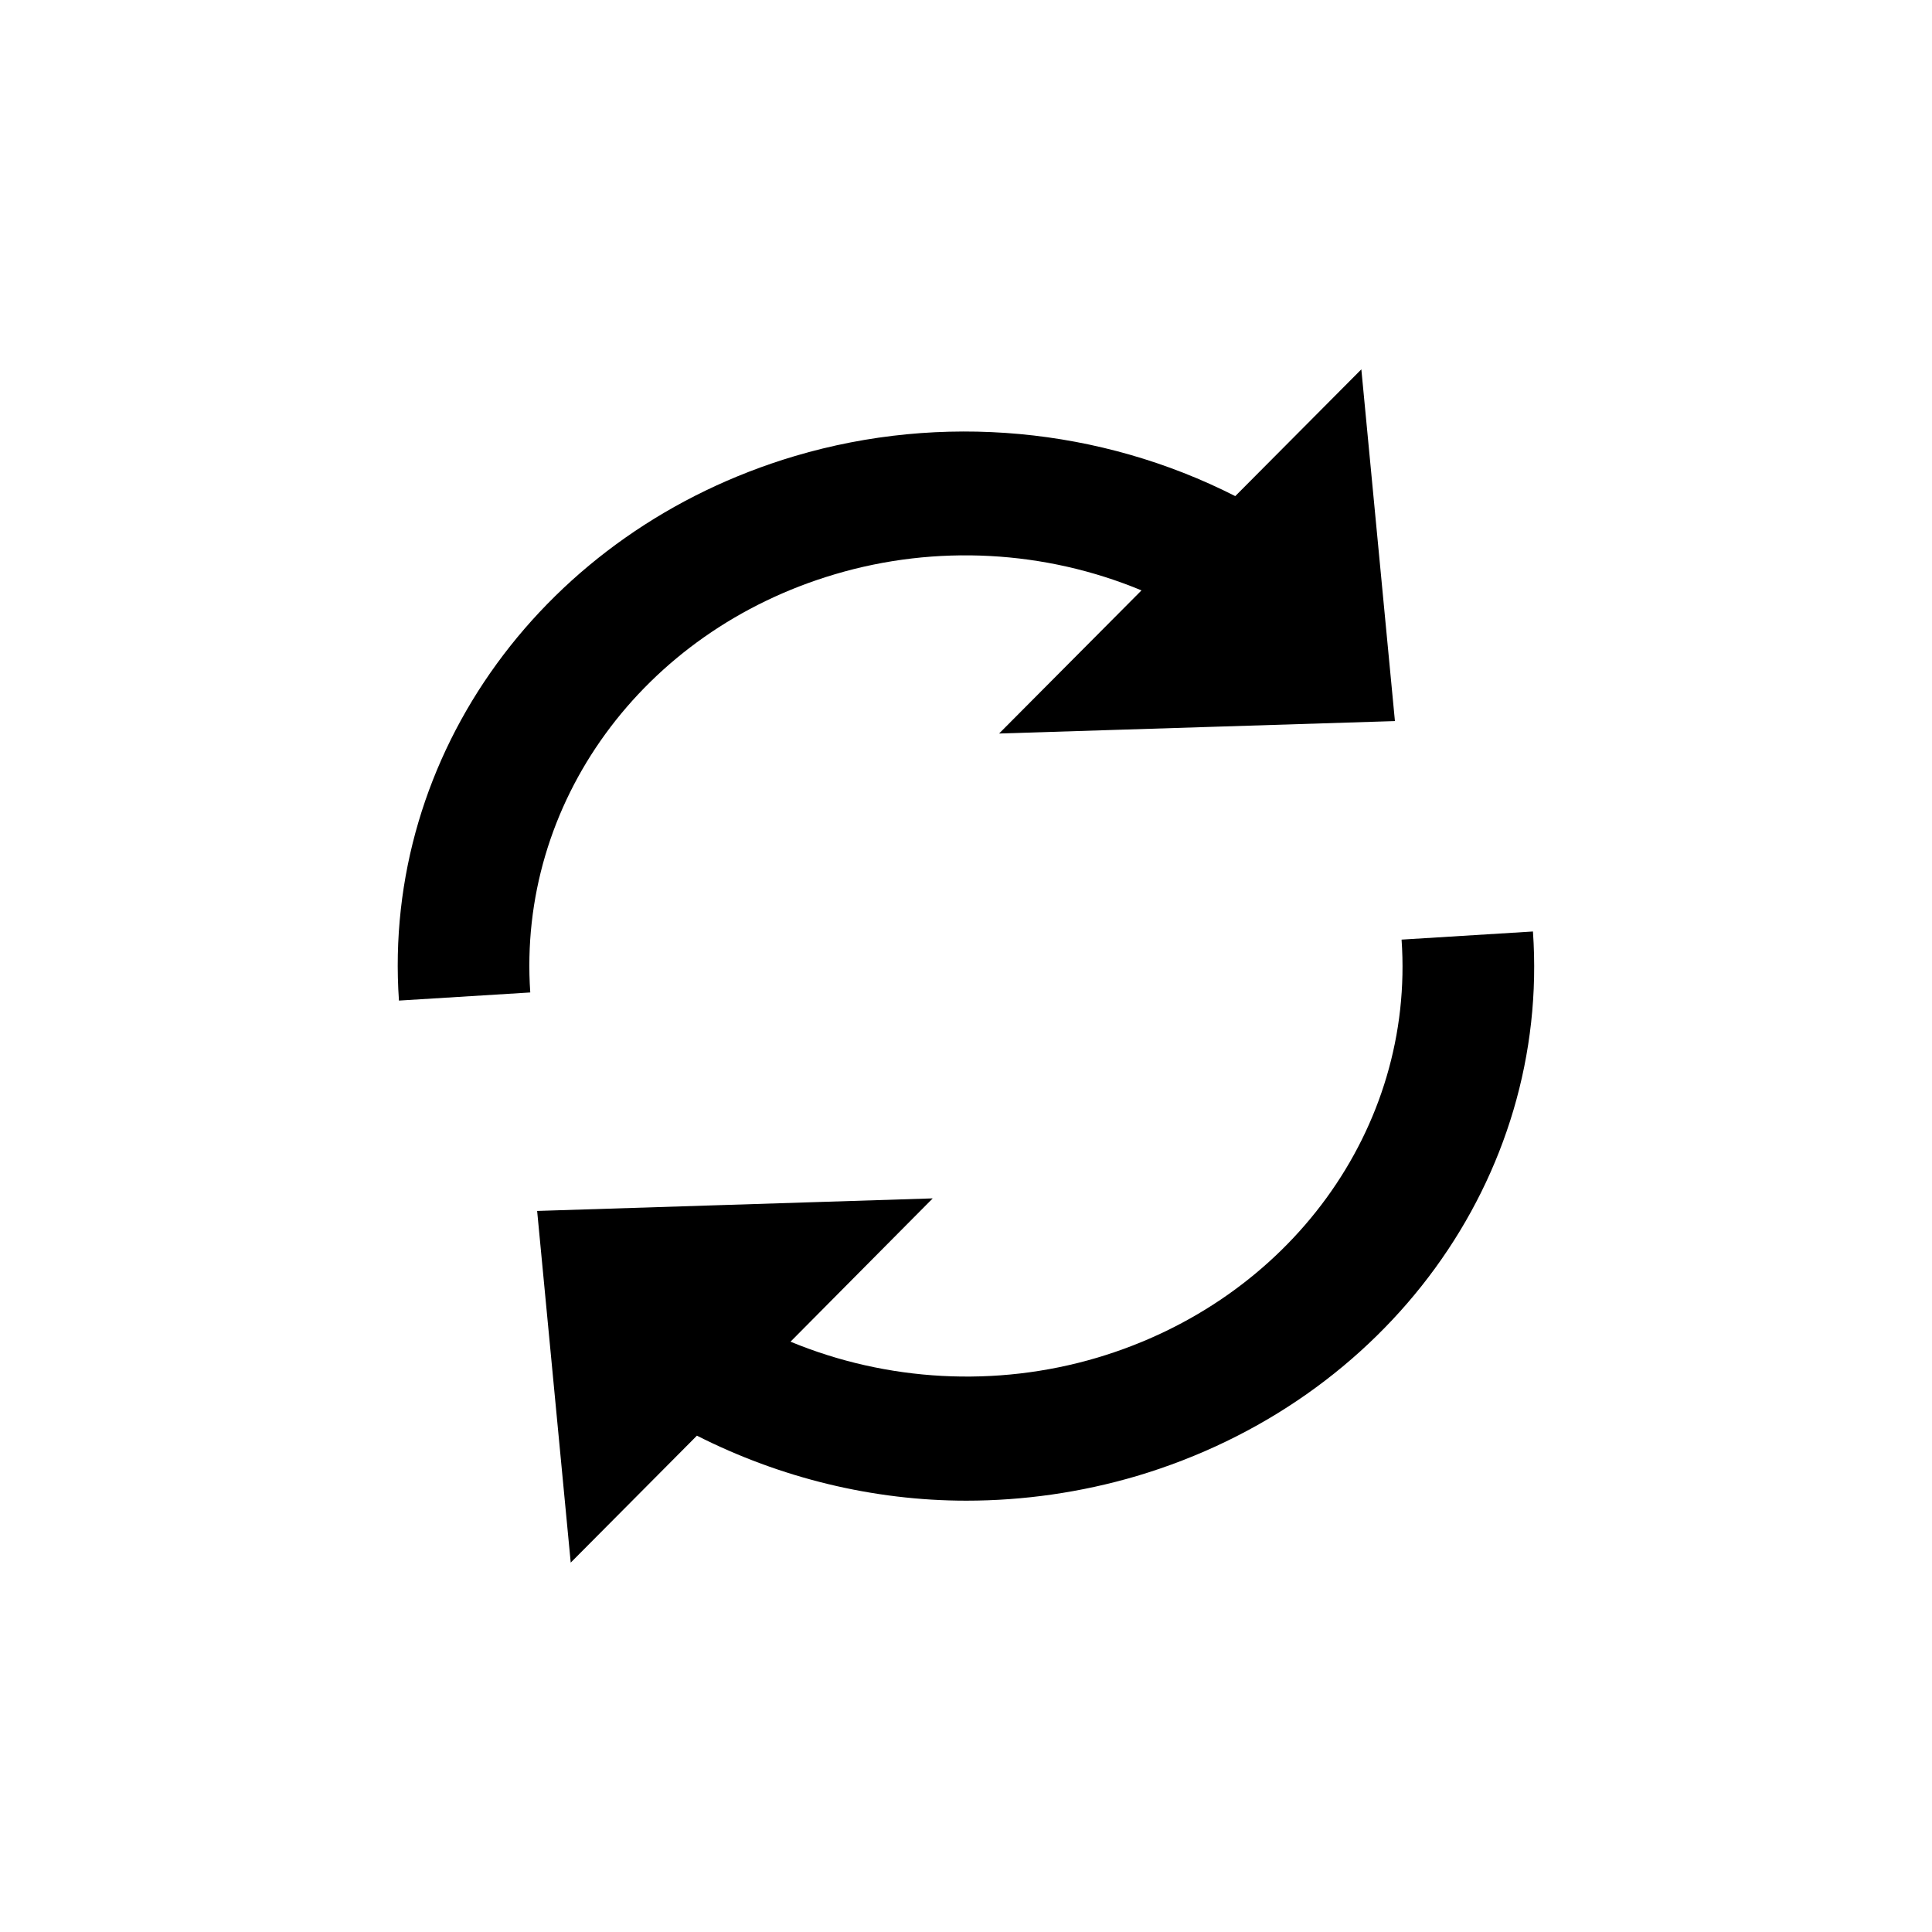 <?xml version="1.0" encoding="UTF-8" standalone="no"?>
<!-- Created with Inkscape (http://www.inkscape.org/) -->

<svg
   xmlns:dc="http://purl.org/dc/elements/1.1/"
   xmlns:cc="http://creativecommons.org/ns#"
   xmlns:rdf="http://www.w3.org/1999/02/22-rdf-syntax-ns#"
   xmlns:svg="http://www.w3.org/2000/svg"
   xmlns="http://www.w3.org/2000/svg"
   version="1.1"
   width="42.501"
   height="42.5"
   id="svg2"
   xml:space="preserve"><defs
     id="defs6"><clipPath
       id="clipPath16"><path
         d="m 7,6.5 20.001,0 0,21.001 L 7,27.501 7,6.5 z"
         id="path18" /></clipPath></defs><g
     transform="matrix(1.25,0,0,-1.25,0,42.5)"
     id="g10"><g
       id="g12"><g
         clip-path="url(#clipPath16)"
         id="g14"><g
           transform="translate(20.003,8.023)"
           id="g20"><path
             d="m 0,0 c -0.977,-0.288 -1.99,-0.433 -2.997,-0.433 -1.642,0 -3.27,0.399 -4.741,1.144 L -9.959,-1.523 -10.55,4.666 -3.588,4.887 -6.091,2.365 C -4.397,1.664 -2.479,1.554 -0.695,2.083 2.691,3.09 4.895,6.118 4.663,9.441 L 6.975,9.584 C 7.277,5.253 4.41,1.312 0,0 m 0.086,15.587 c -1.695,0.705 -3.615,0.814 -5.398,0.283 -3.387,-1.004 -5.587,-4.029 -5.359,-7.359 l -2.311,-0.143 c -0.3,4.337 2.568,8.276 6.971,9.584 2.58,0.765 5.374,0.501 7.747,-0.706 l 2.219,2.231 0.591,-6.19 -6.966,-0.219 2.506,2.519 z"
             id="path22"
             style="fill:#000000;fill-opacity:1;fill-rule:evenodd;stroke:none" /></g></g></g></g></svg>